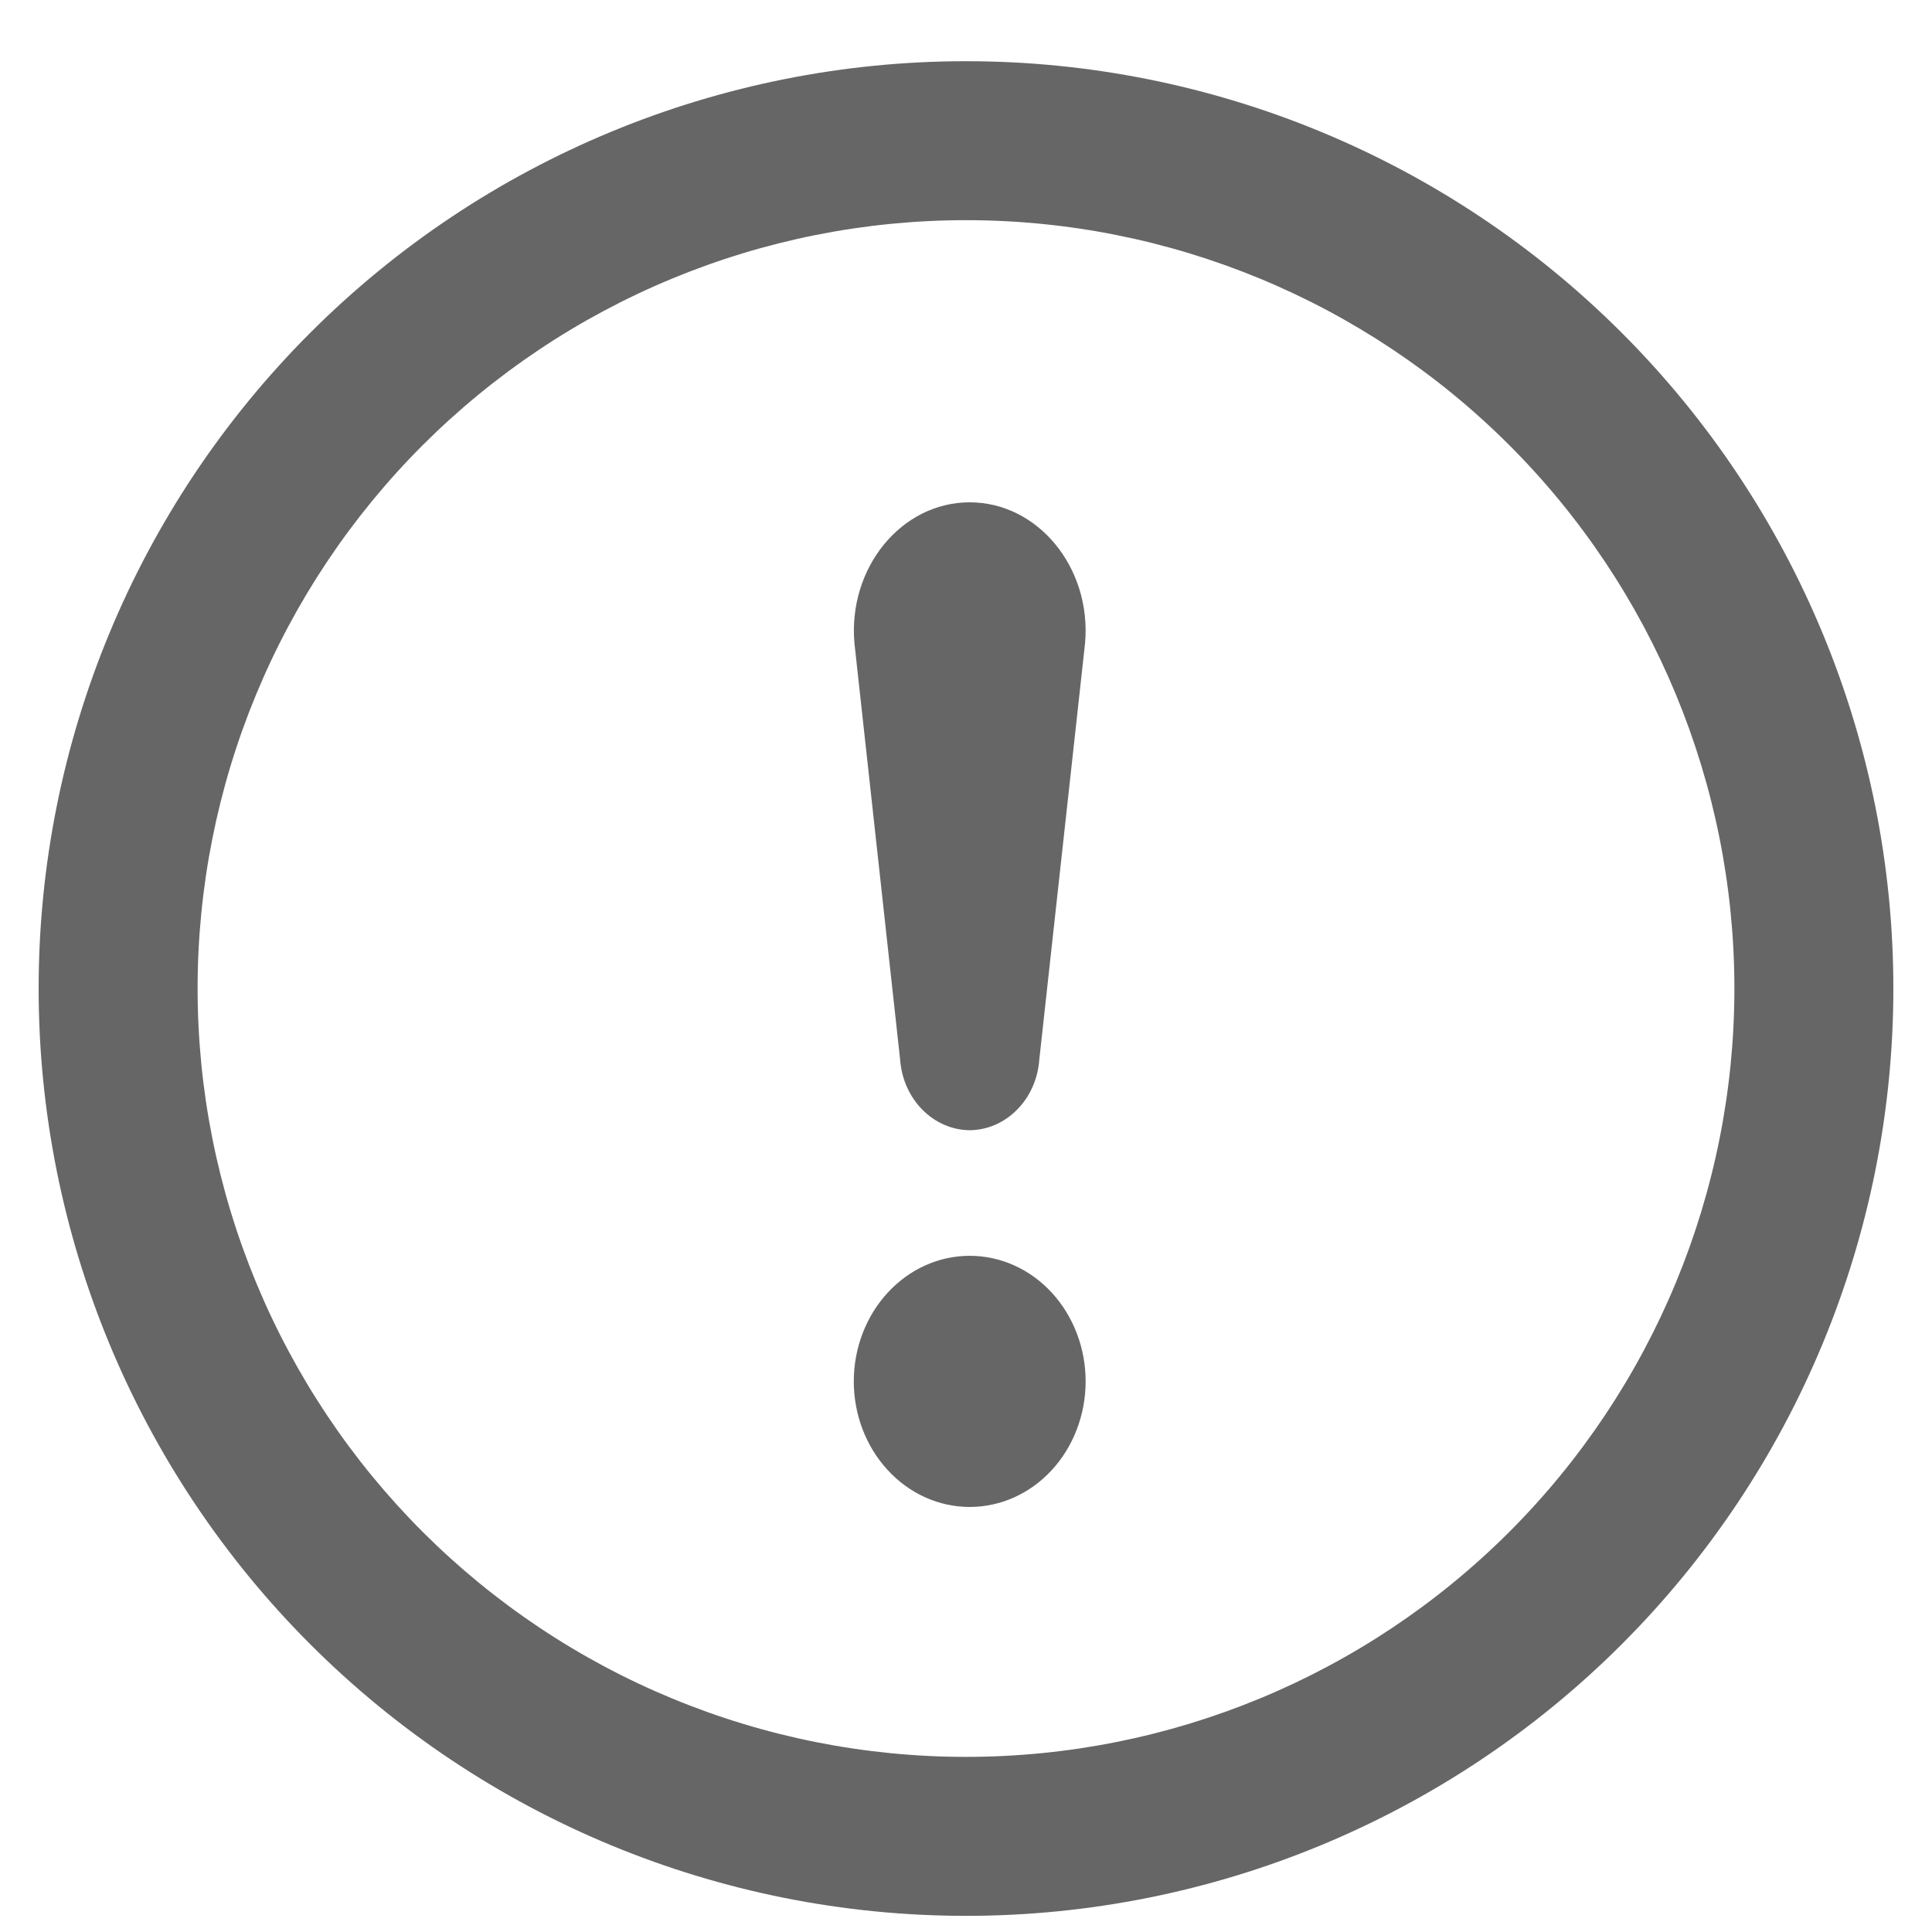 <svg width="25" height="25" viewBox="0 0 25 25" fill="none" xmlns="http://www.w3.org/2000/svg">
<path d="M12.548 6.5C11.665 6.5 10.973 7.344 11.056 8.32L11.648 13.715C11.666 13.961 11.769 14.191 11.935 14.359C12.102 14.528 12.32 14.623 12.548 14.625C12.776 14.623 12.995 14.528 13.161 14.359C13.328 14.191 13.43 13.961 13.448 13.715L14.041 8.32C14.125 7.345 13.431 6.5 12.548 6.5ZM12.548 19.5C12.946 19.5 13.328 19.329 13.609 19.024C13.89 18.719 14.048 18.306 14.048 17.875C14.048 17.444 13.89 17.031 13.609 16.726C13.328 16.421 12.946 16.25 12.548 16.25C12.15 16.25 11.769 16.421 11.488 16.726C11.206 17.031 11.048 17.444 11.048 17.875C11.048 18.306 11.206 18.719 11.488 19.024C11.769 19.329 12.15 19.5 12.548 19.5Z" fill="#666666"/>
<path d="M12.5 2.849C11.194 2.849 9.901 3.106 8.695 3.606C7.489 4.105 6.393 4.838 5.469 5.761C4.546 6.684 3.814 7.78 3.314 8.987C2.814 10.193 2.557 11.486 2.557 12.791C2.557 14.097 2.814 15.39 3.314 16.596C3.814 17.803 4.546 18.899 5.469 19.822C6.393 20.745 7.489 21.478 8.695 21.977C9.901 22.477 11.194 22.734 12.5 22.734C15.137 22.734 17.666 21.687 19.531 19.822C21.395 17.957 22.443 15.428 22.443 12.791C22.443 10.155 21.395 7.625 19.531 5.761C17.666 3.896 15.137 2.849 12.5 2.849ZM0.5 12.791C0.5 9.609 1.764 6.557 4.015 4.306C6.265 2.056 9.317 0.792 12.5 0.792C15.683 0.792 18.735 2.056 20.985 4.306C23.236 6.557 24.5 9.609 24.5 12.791C24.5 15.974 23.236 19.026 20.985 21.277C18.735 23.527 15.683 24.791 12.5 24.791C9.317 24.791 6.265 23.527 4.015 21.277C1.764 19.026 0.5 15.974 0.5 12.791Z" fill="#666666"/>
</svg>
